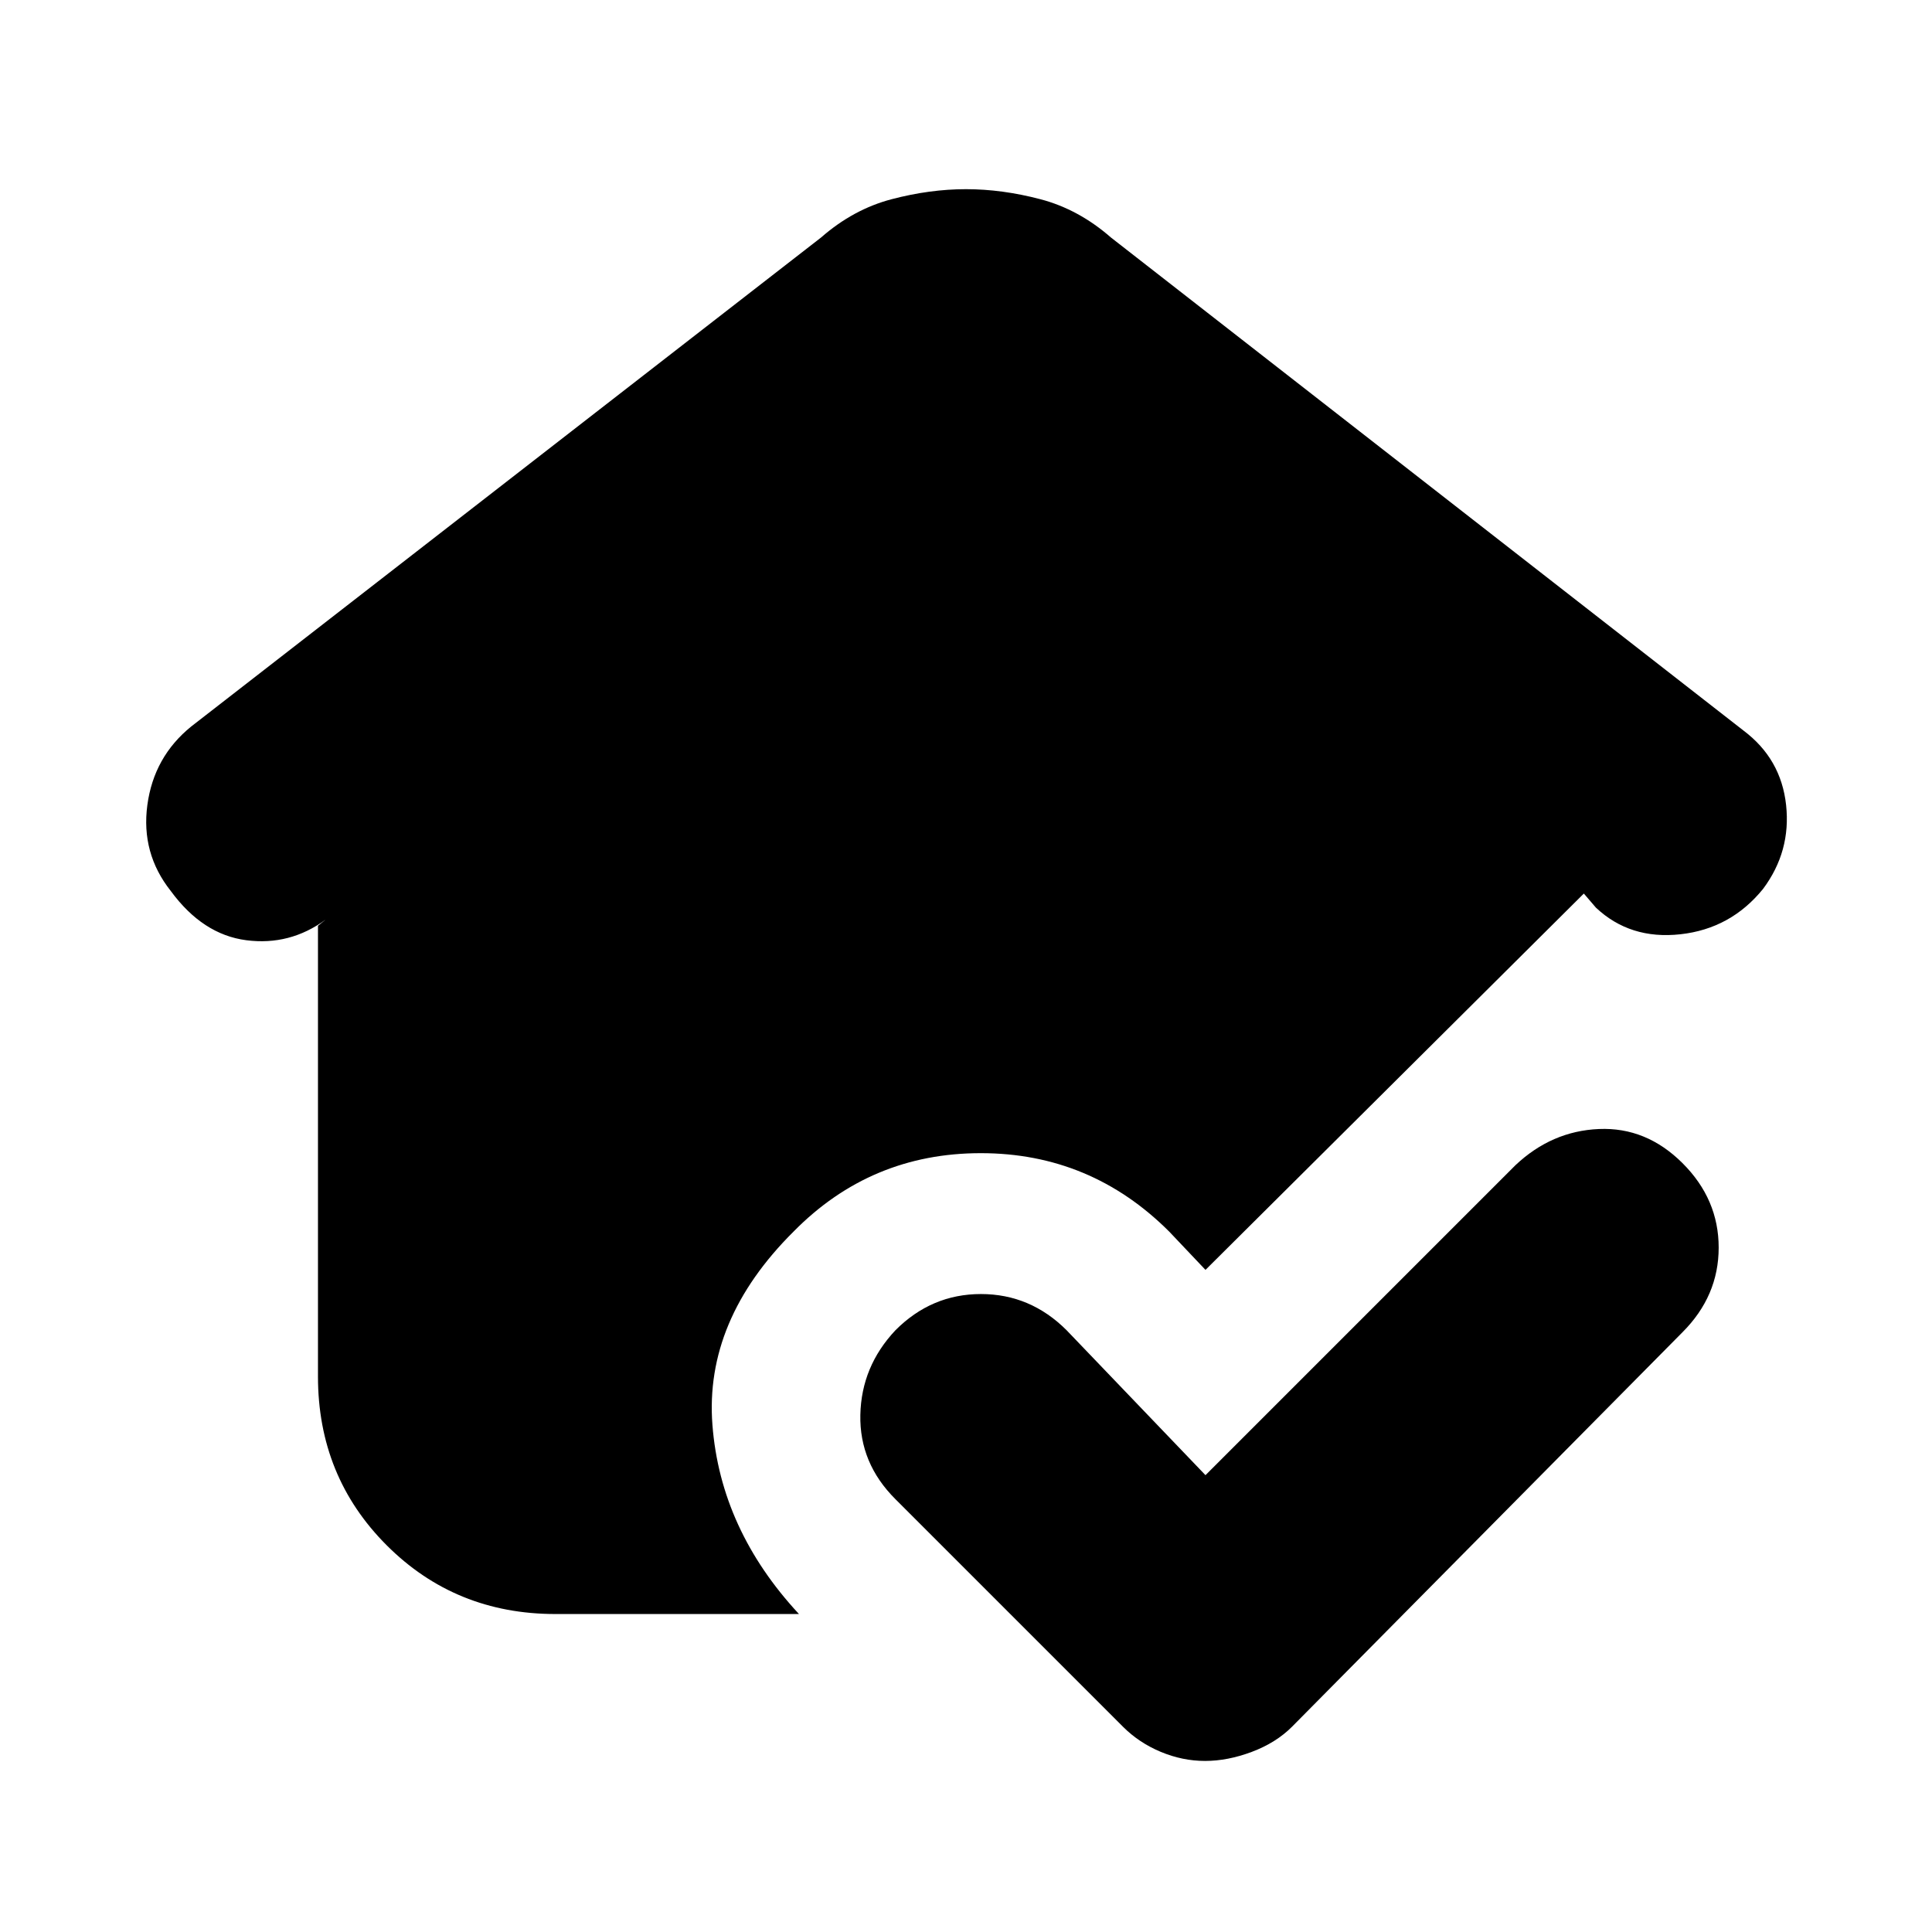<svg xmlns="http://www.w3.org/2000/svg" height="20" viewBox="0 -960 960 960" width="20"><path d="m599-227 154-154q18-17 41.5-18t41.5 16.93q18 17.93 18 42T836-298L642-102q-8 8-20 12.5T598.8-85q-11.2 0-22-4.5T558-102L445-215q-18-17.91-17.5-41.95Q428-281 444.93-299q17.93-18 42.5-18T530-299l69 72Zm-323 69q-49.7 0-83.85-34.15Q158-226.3 158-276v-224l3.77-3.02Q144-490 122.37-492.81q-21.63-2.8-37.5-24.45Q70-536 73.22-559.98 76.44-583.95 95-599l313-243q16-14 35-19t37-5q18 0 37 5t35 19l314.29 244.98Q885-583 887.5-560q2.5 23-11.44 41.69-16.04 19.78-41.05 22.54Q810-493 793-509l-6-7-188 187-18-19q-39-39-93.66-39-54.67 0-93 38.94Q350-304 354-252t43 94H276Z"/></svg>
